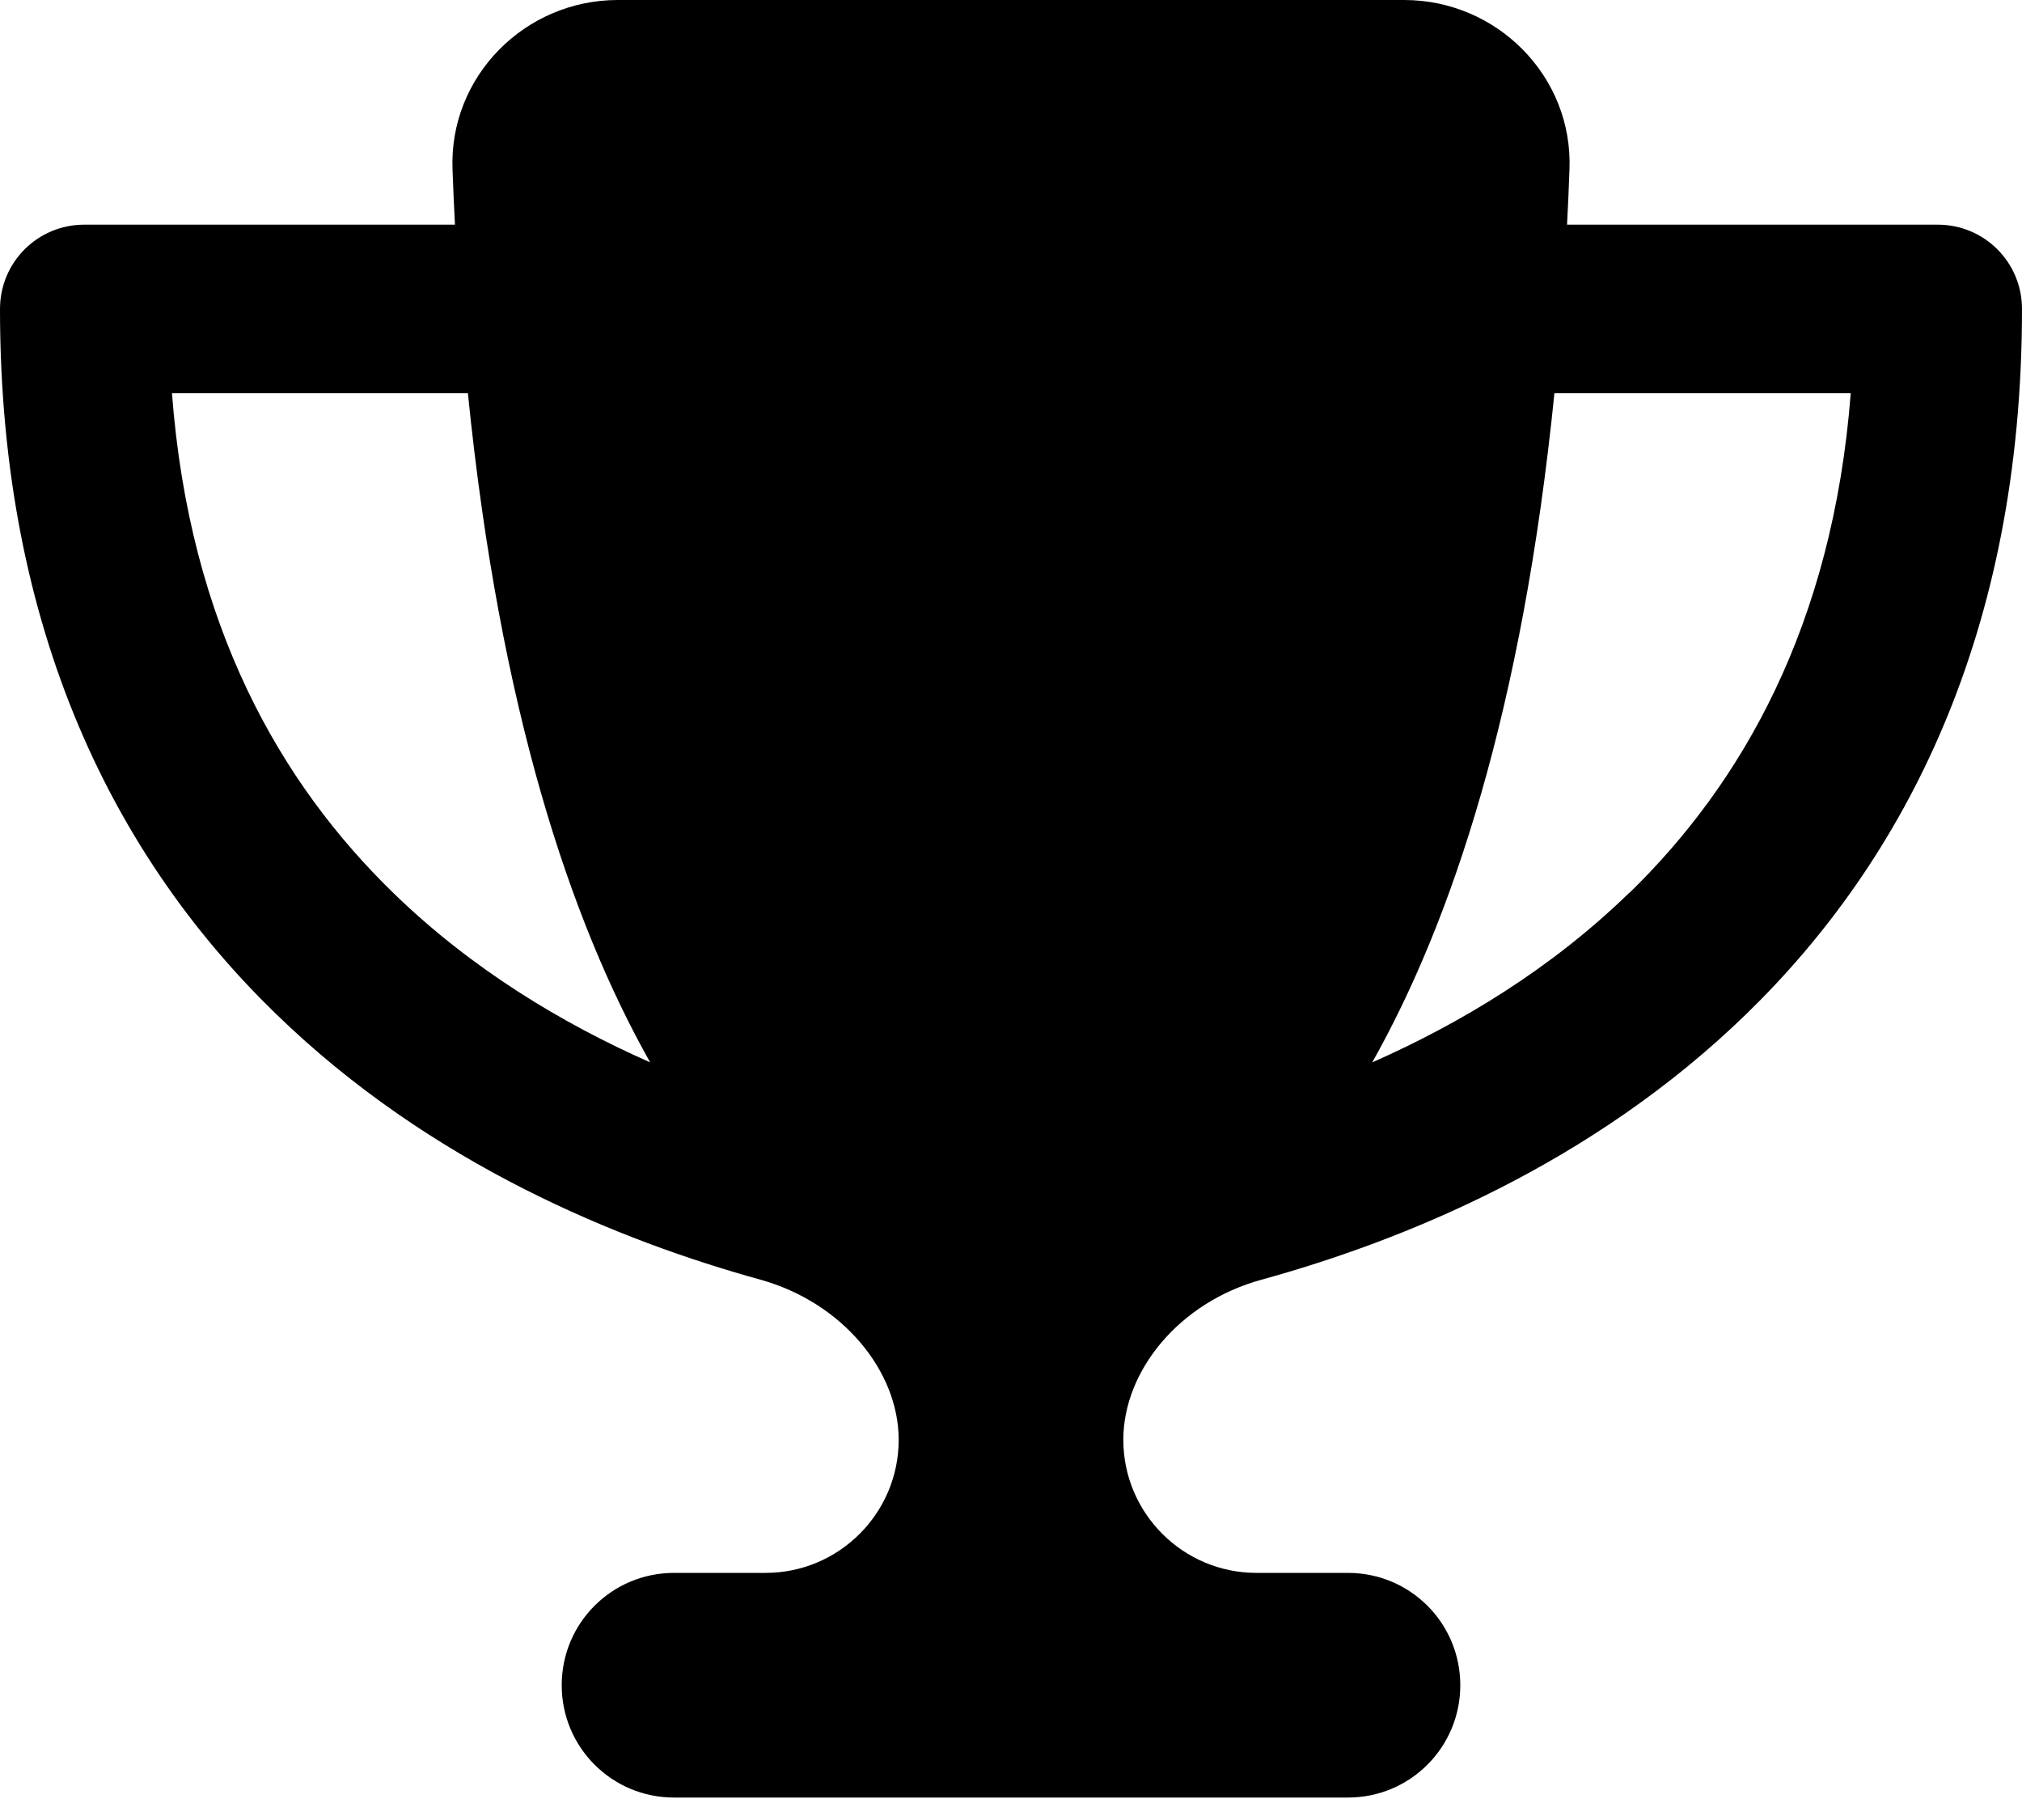 <svg class="text-sky-800 dark:text-sky-100 h-5 w-5" width="20" height="18" viewBox="0 0 20 18" fill="none" xmlns="http://www.w3.org/2000/svg">
    <path
            d="M13.889 0H6.111C5.191 0 4.441 0.757 4.476 1.674C4.483 1.858 4.49 2.042 4.5 2.222H0.833C0.372 2.222 0 2.594 0 3.056C0 6.271 1.163 8.507 2.726 10.024C4.264 11.521 6.139 12.274 7.521 12.656C8.333 12.882 8.889 13.559 8.889 14.24C8.889 14.965 8.299 15.556 7.573 15.556H6.667C6.052 15.556 5.556 16.052 5.556 16.667C5.556 17.281 6.052 17.778 6.667 17.778H13.333C13.948 17.778 14.444 17.281 14.444 16.667C14.444 16.052 13.948 15.556 13.333 15.556H12.427C11.701 15.556 11.111 14.965 11.111 14.24C11.111 13.559 11.663 12.879 12.479 12.656C13.865 12.274 15.74 11.521 17.278 10.024C18.837 8.507 20 6.271 20 3.056C20 2.594 19.628 2.222 19.167 2.222H15.5C15.51 2.042 15.517 1.861 15.524 1.674C15.559 0.757 14.809 0 13.889 0ZM1.698 3.889H4.628C4.944 7.017 5.642 9.108 6.431 10.507C5.566 10.125 4.667 9.587 3.889 8.83C2.778 7.75 1.875 6.191 1.701 3.889H1.698ZM16.115 8.83C15.337 9.587 14.438 10.125 13.573 10.507C14.361 9.108 15.059 7.017 15.375 3.889H18.306C18.128 6.191 17.226 7.75 16.118 8.83H16.115Z" fill="currentColor"/>
</svg>
